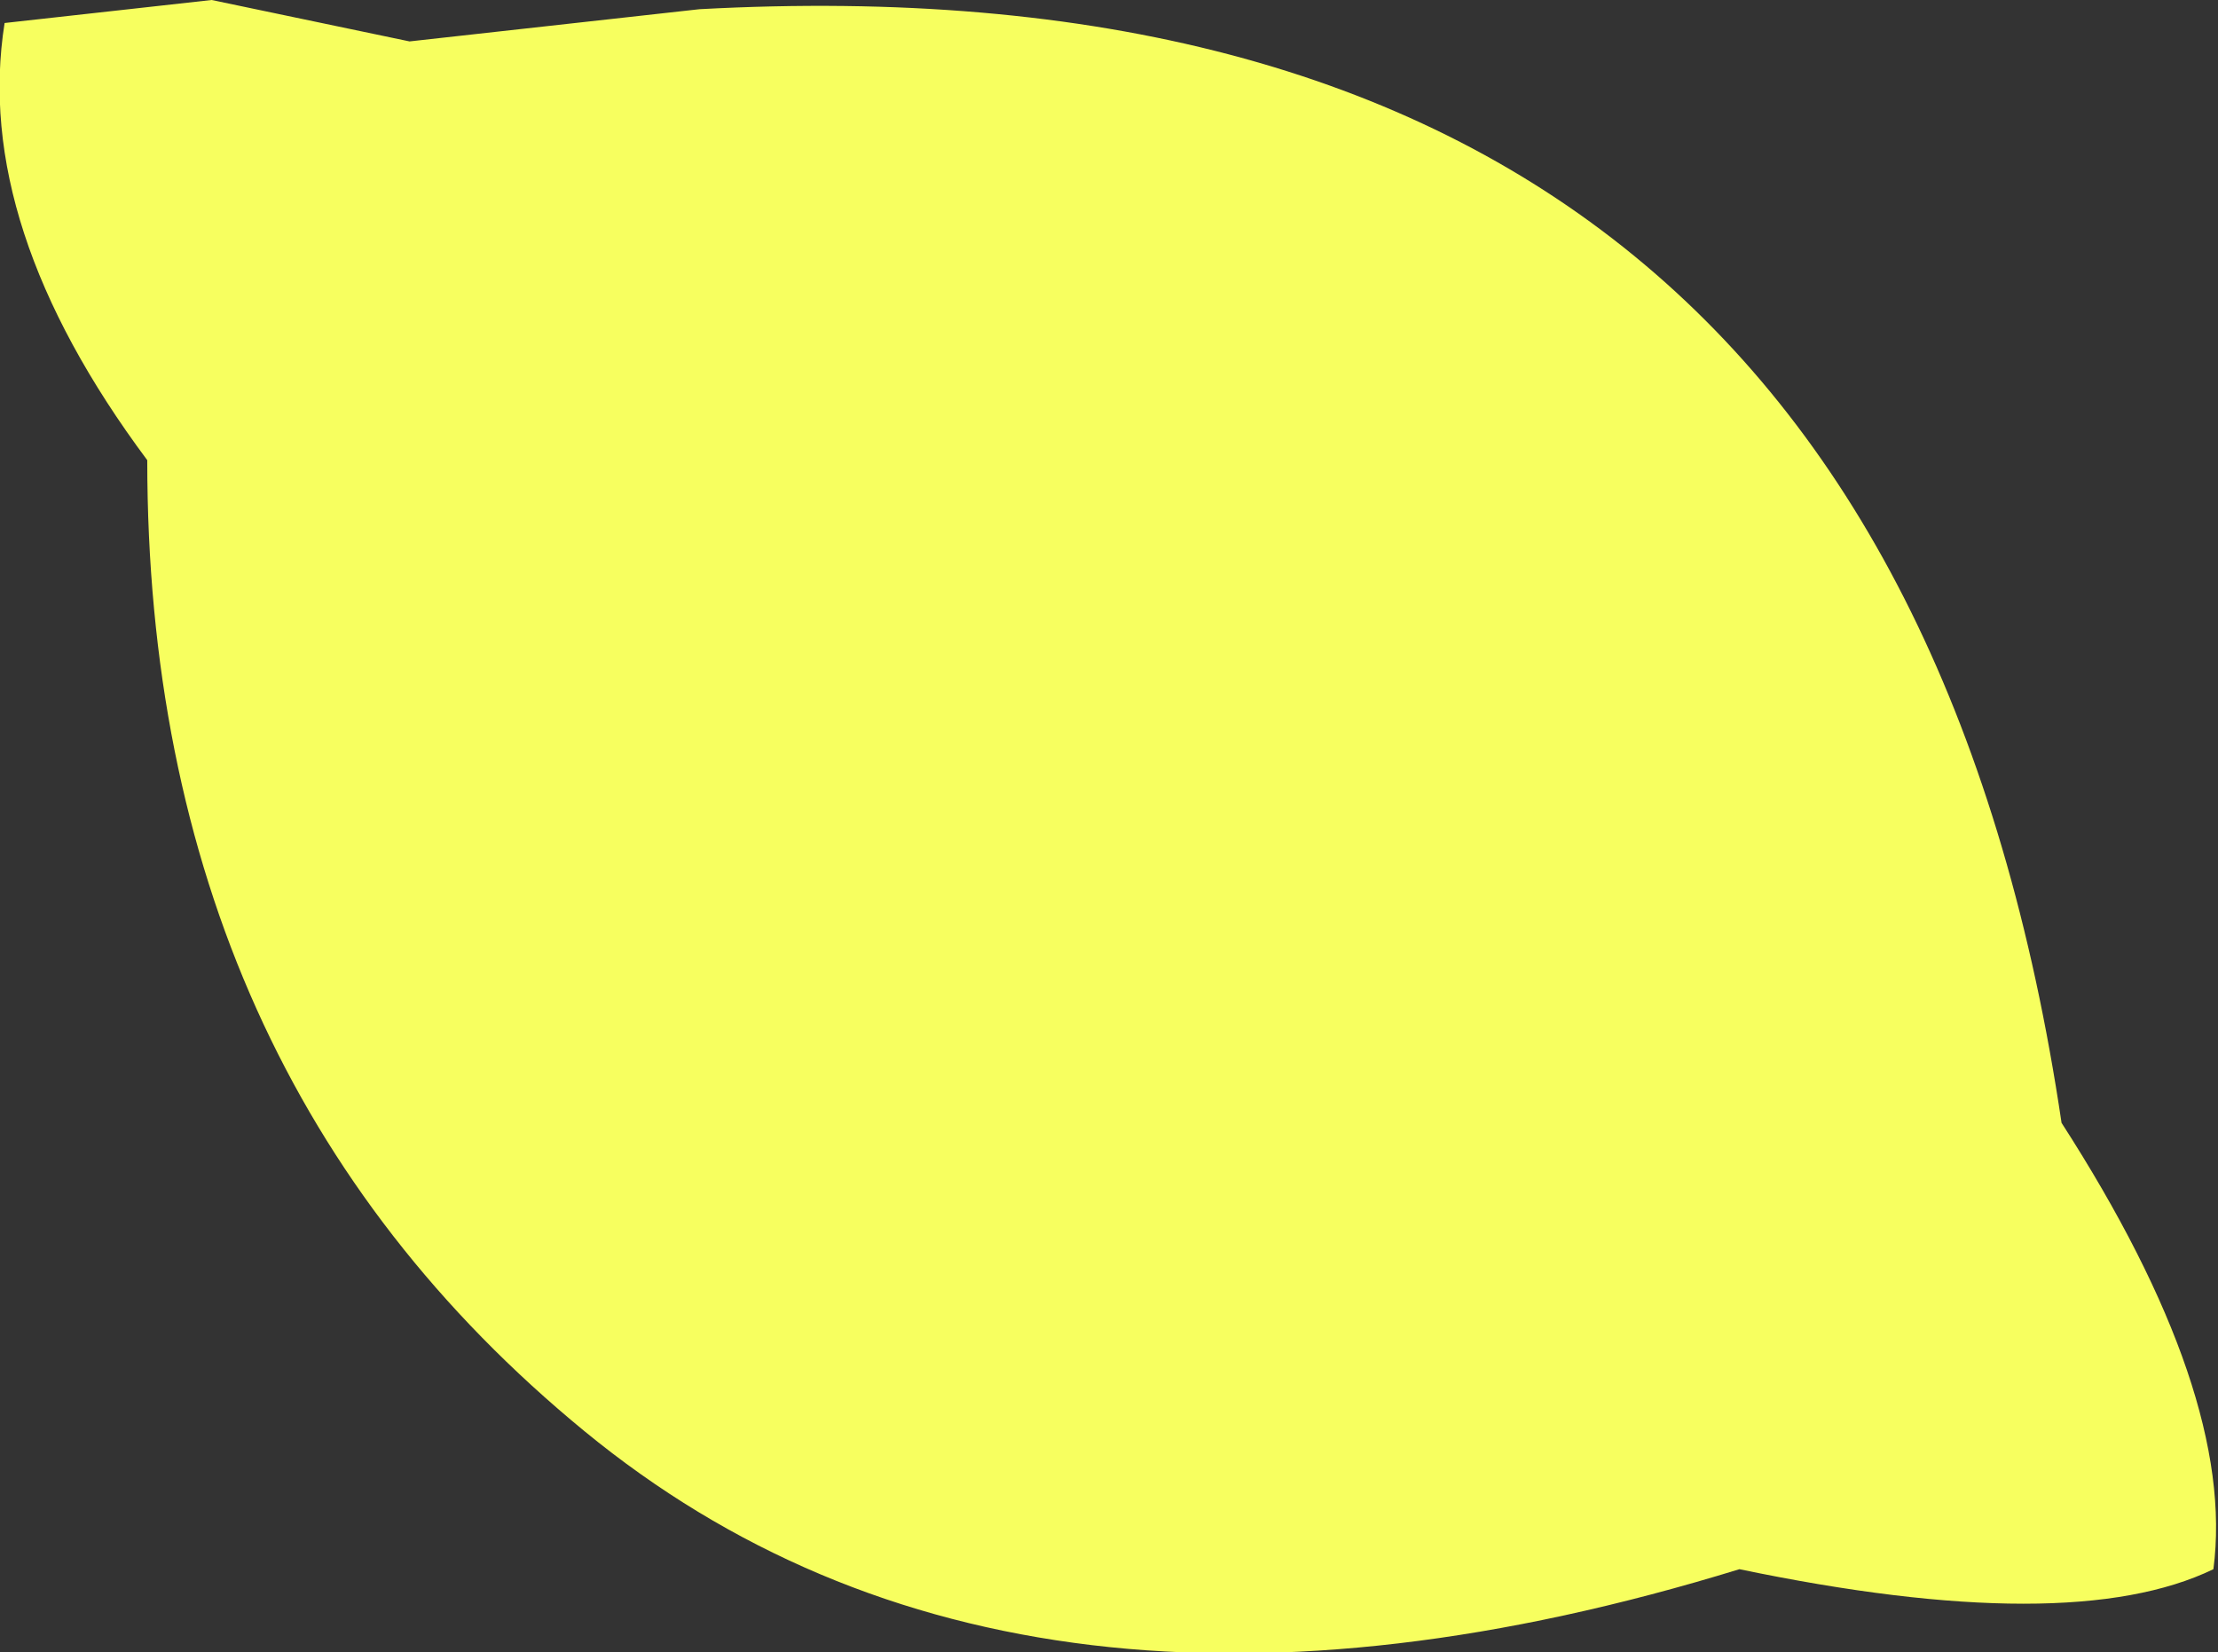 <?xml version="1.0" encoding="UTF-8" standalone="no"?>
<svg xmlns:xlink="http://www.w3.org/1999/xlink" height="17.95px" width="24.1px" xmlns="http://www.w3.org/2000/svg">
  <rect width="100%" height="100%" fill="#333333" stroke="none"/>
  <g transform="matrix(1.0, 0.0, 0.0, 1.0, 12.05, 9.0)">
    <path d="M-4.45 -8.9 Q8.45 -9.6 10.35 3.2 12.25 6.15 12.0 8.05 10.45 8.8 6.85 8.05 -0.95 10.45 -5.7 6.55 -10.45 2.65 -10.45 -4.0 -12.35 -6.55 -12.0 -8.75 L-9.75 -9.0 -7.6 -8.55 -4.45 -8.9" fill="#f7ff5f" fill-rule="evenodd" stroke="none"/>
  </g>
</svg>
